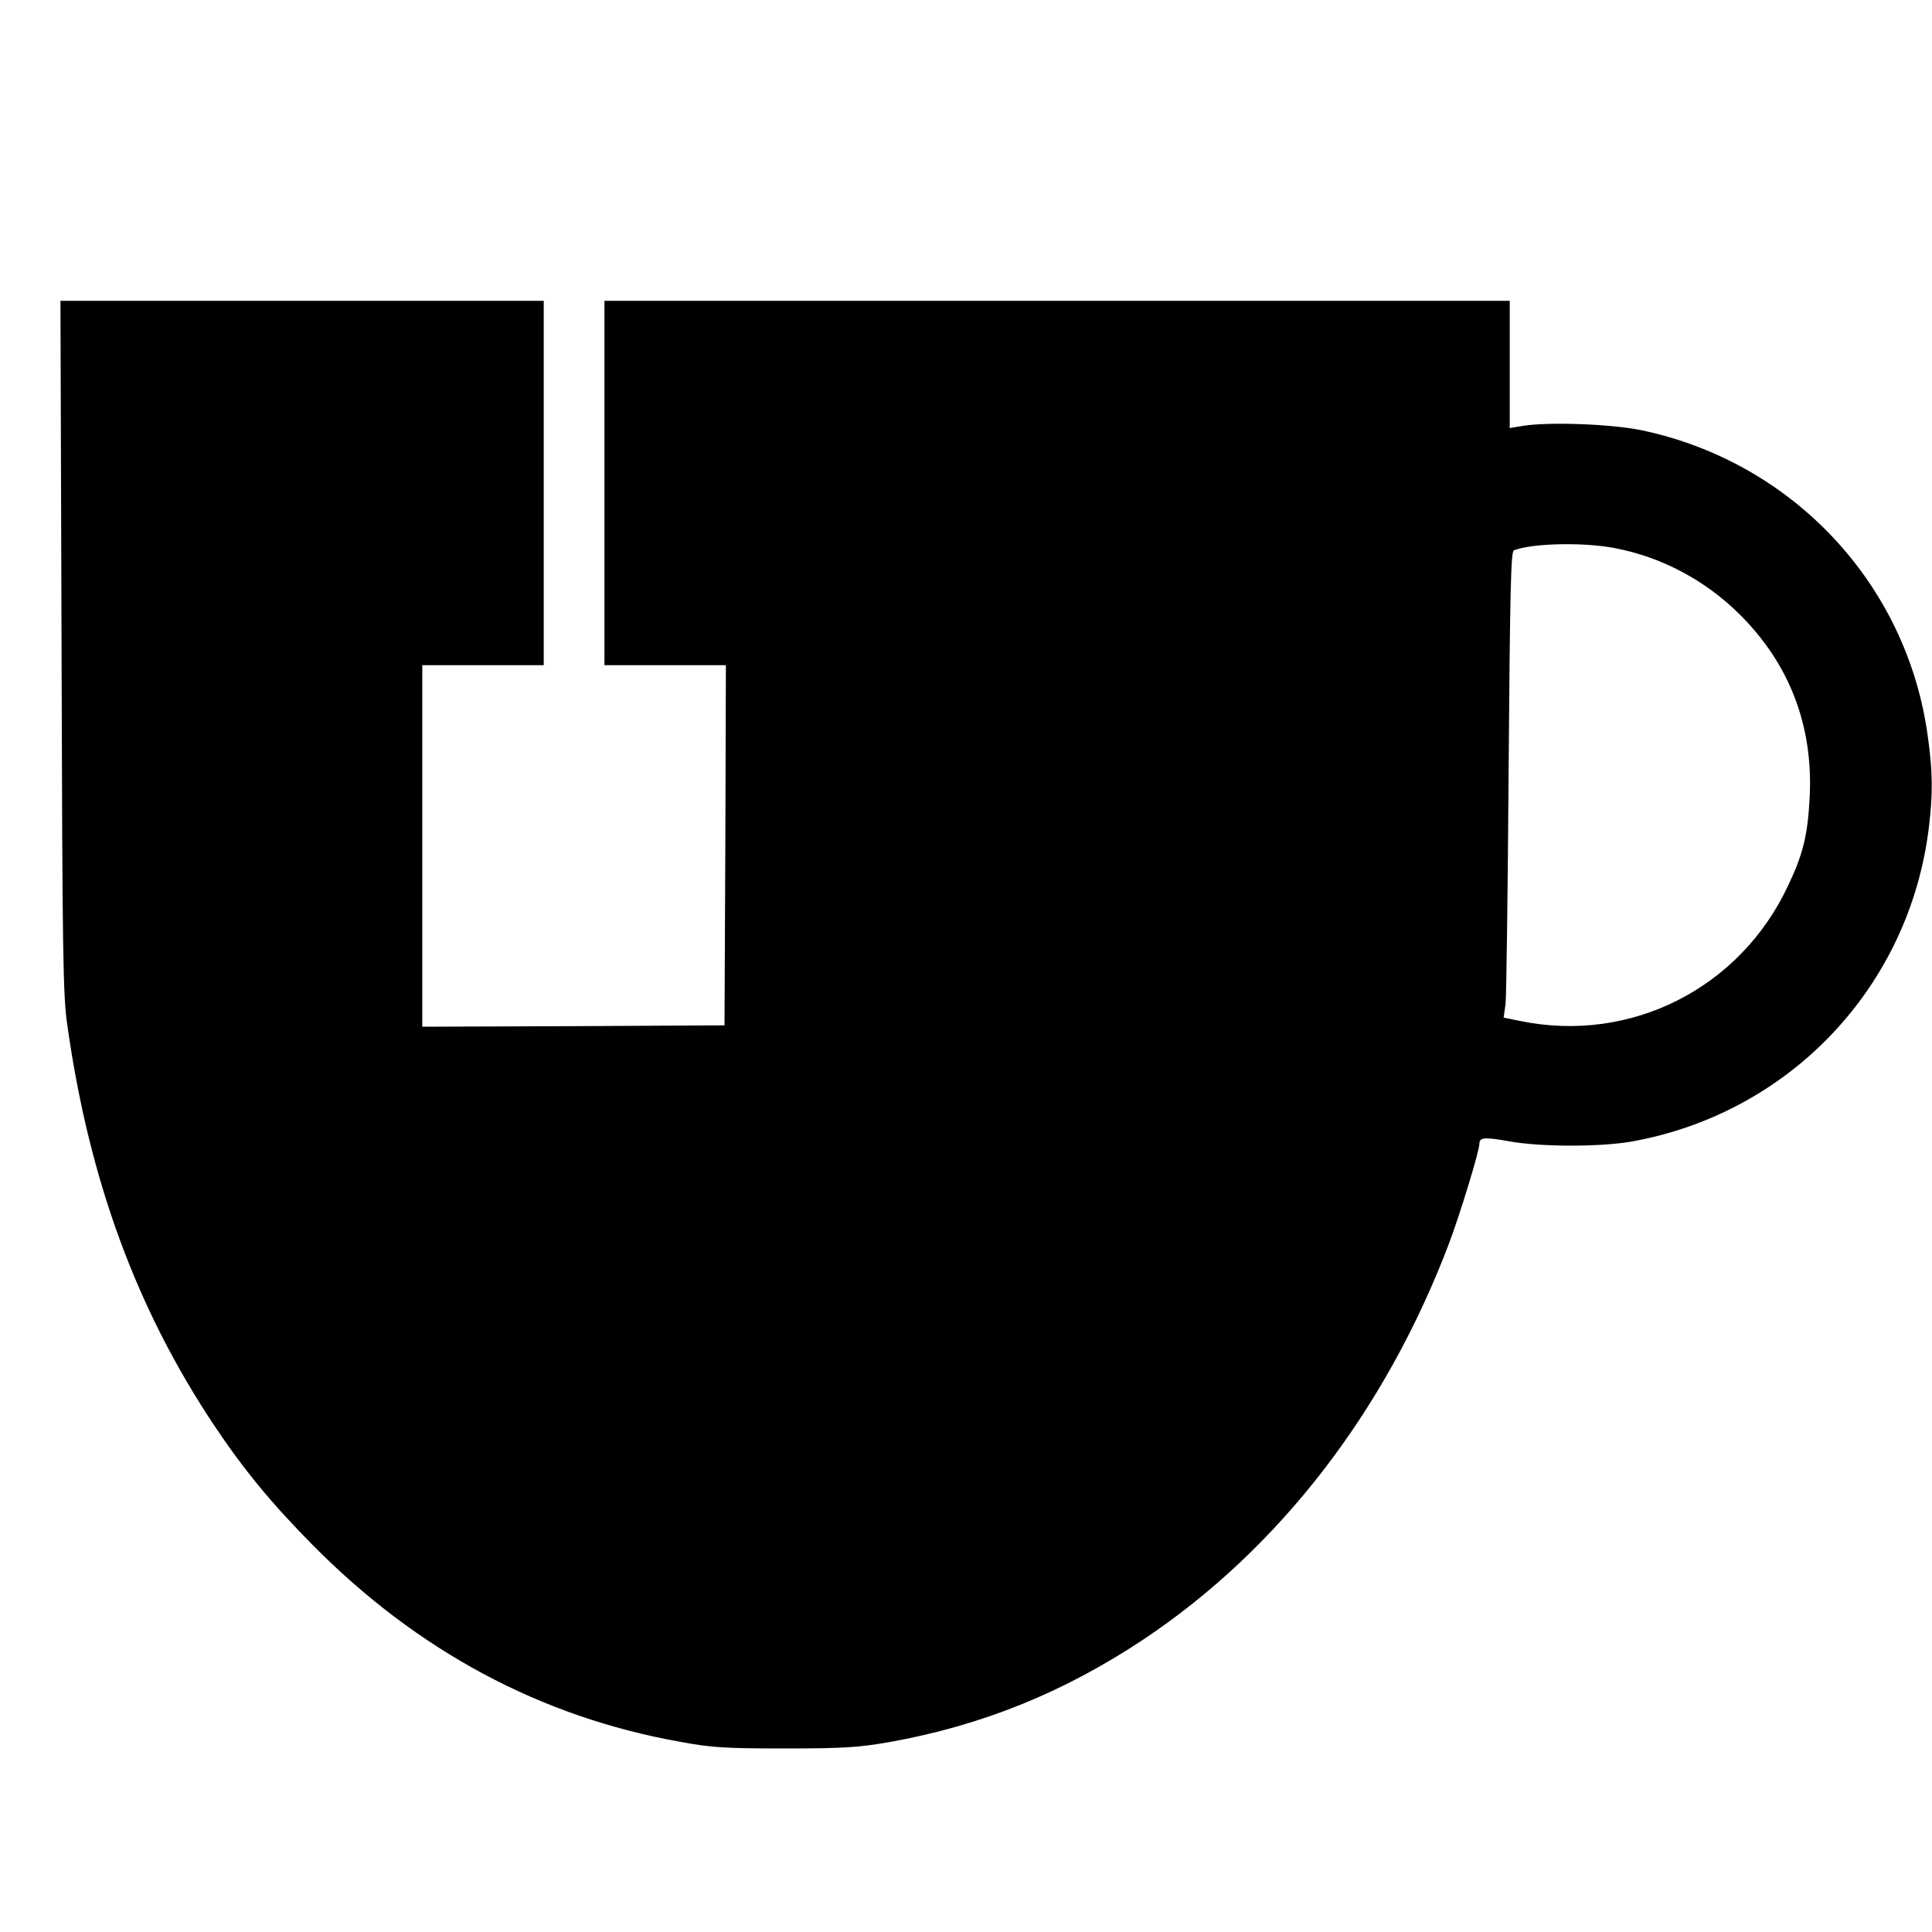 <?xml version="1.0" standalone="no"?>
<!DOCTYPE svg PUBLIC "-//W3C//DTD SVG 20010904//EN"
 "http://www.w3.org/TR/2001/REC-SVG-20010904/DTD/svg10.dtd">
<svg version="1.0" xmlns="http://www.w3.org/2000/svg"
 width="700pt" height="700pt" viewBox="0 0 700 700"
 preserveAspectRatio="xMidYMid meet">
<g transform="translate(0,700) scale(0.1,-0.1)"
fill="#000000" stroke="none">
<path d="M223 4658 c3 -1113 5 -1266 21 -1373 79 -561 251 -1029 533 -1451
107 -160 206 -280 354 -430 380 -385 827 -625 1334 -715 113 -21 162 -24 380
-24 216 0 267 4 377 23 336 60 632 180 921 372 490 327 875 825 1106 1432 40
105 111 338 111 363 0 24 17 26 107 10 114 -21 331 -21 445 -1 574 103 1008
562 1077 1141 14 119 14 198 -4 325 -74 553 -489 996 -1037 1111 -110 23 -337
31 -430 16 l-48 -8 0 230 0 231 -1640 0 -1640 0 0 -660 0 -660 220 0 220 0 -2
-652 -3 -653 -547 -3 -548 -2 0 655 0 655 220 0 220 0 0 660 0 660 -875 0
-876 0 4 -1252z m5628 356 c169 -32 329 -117 453 -241 180 -179 265 -402 253
-658 -7 -139 -23 -207 -78 -323 -174 -373 -571 -574 -972 -491 l-59 12 7 51
c3 28 8 408 11 844 5 643 8 794 19 798 66 26 253 30 366 8z"/>
</g>
</svg>
